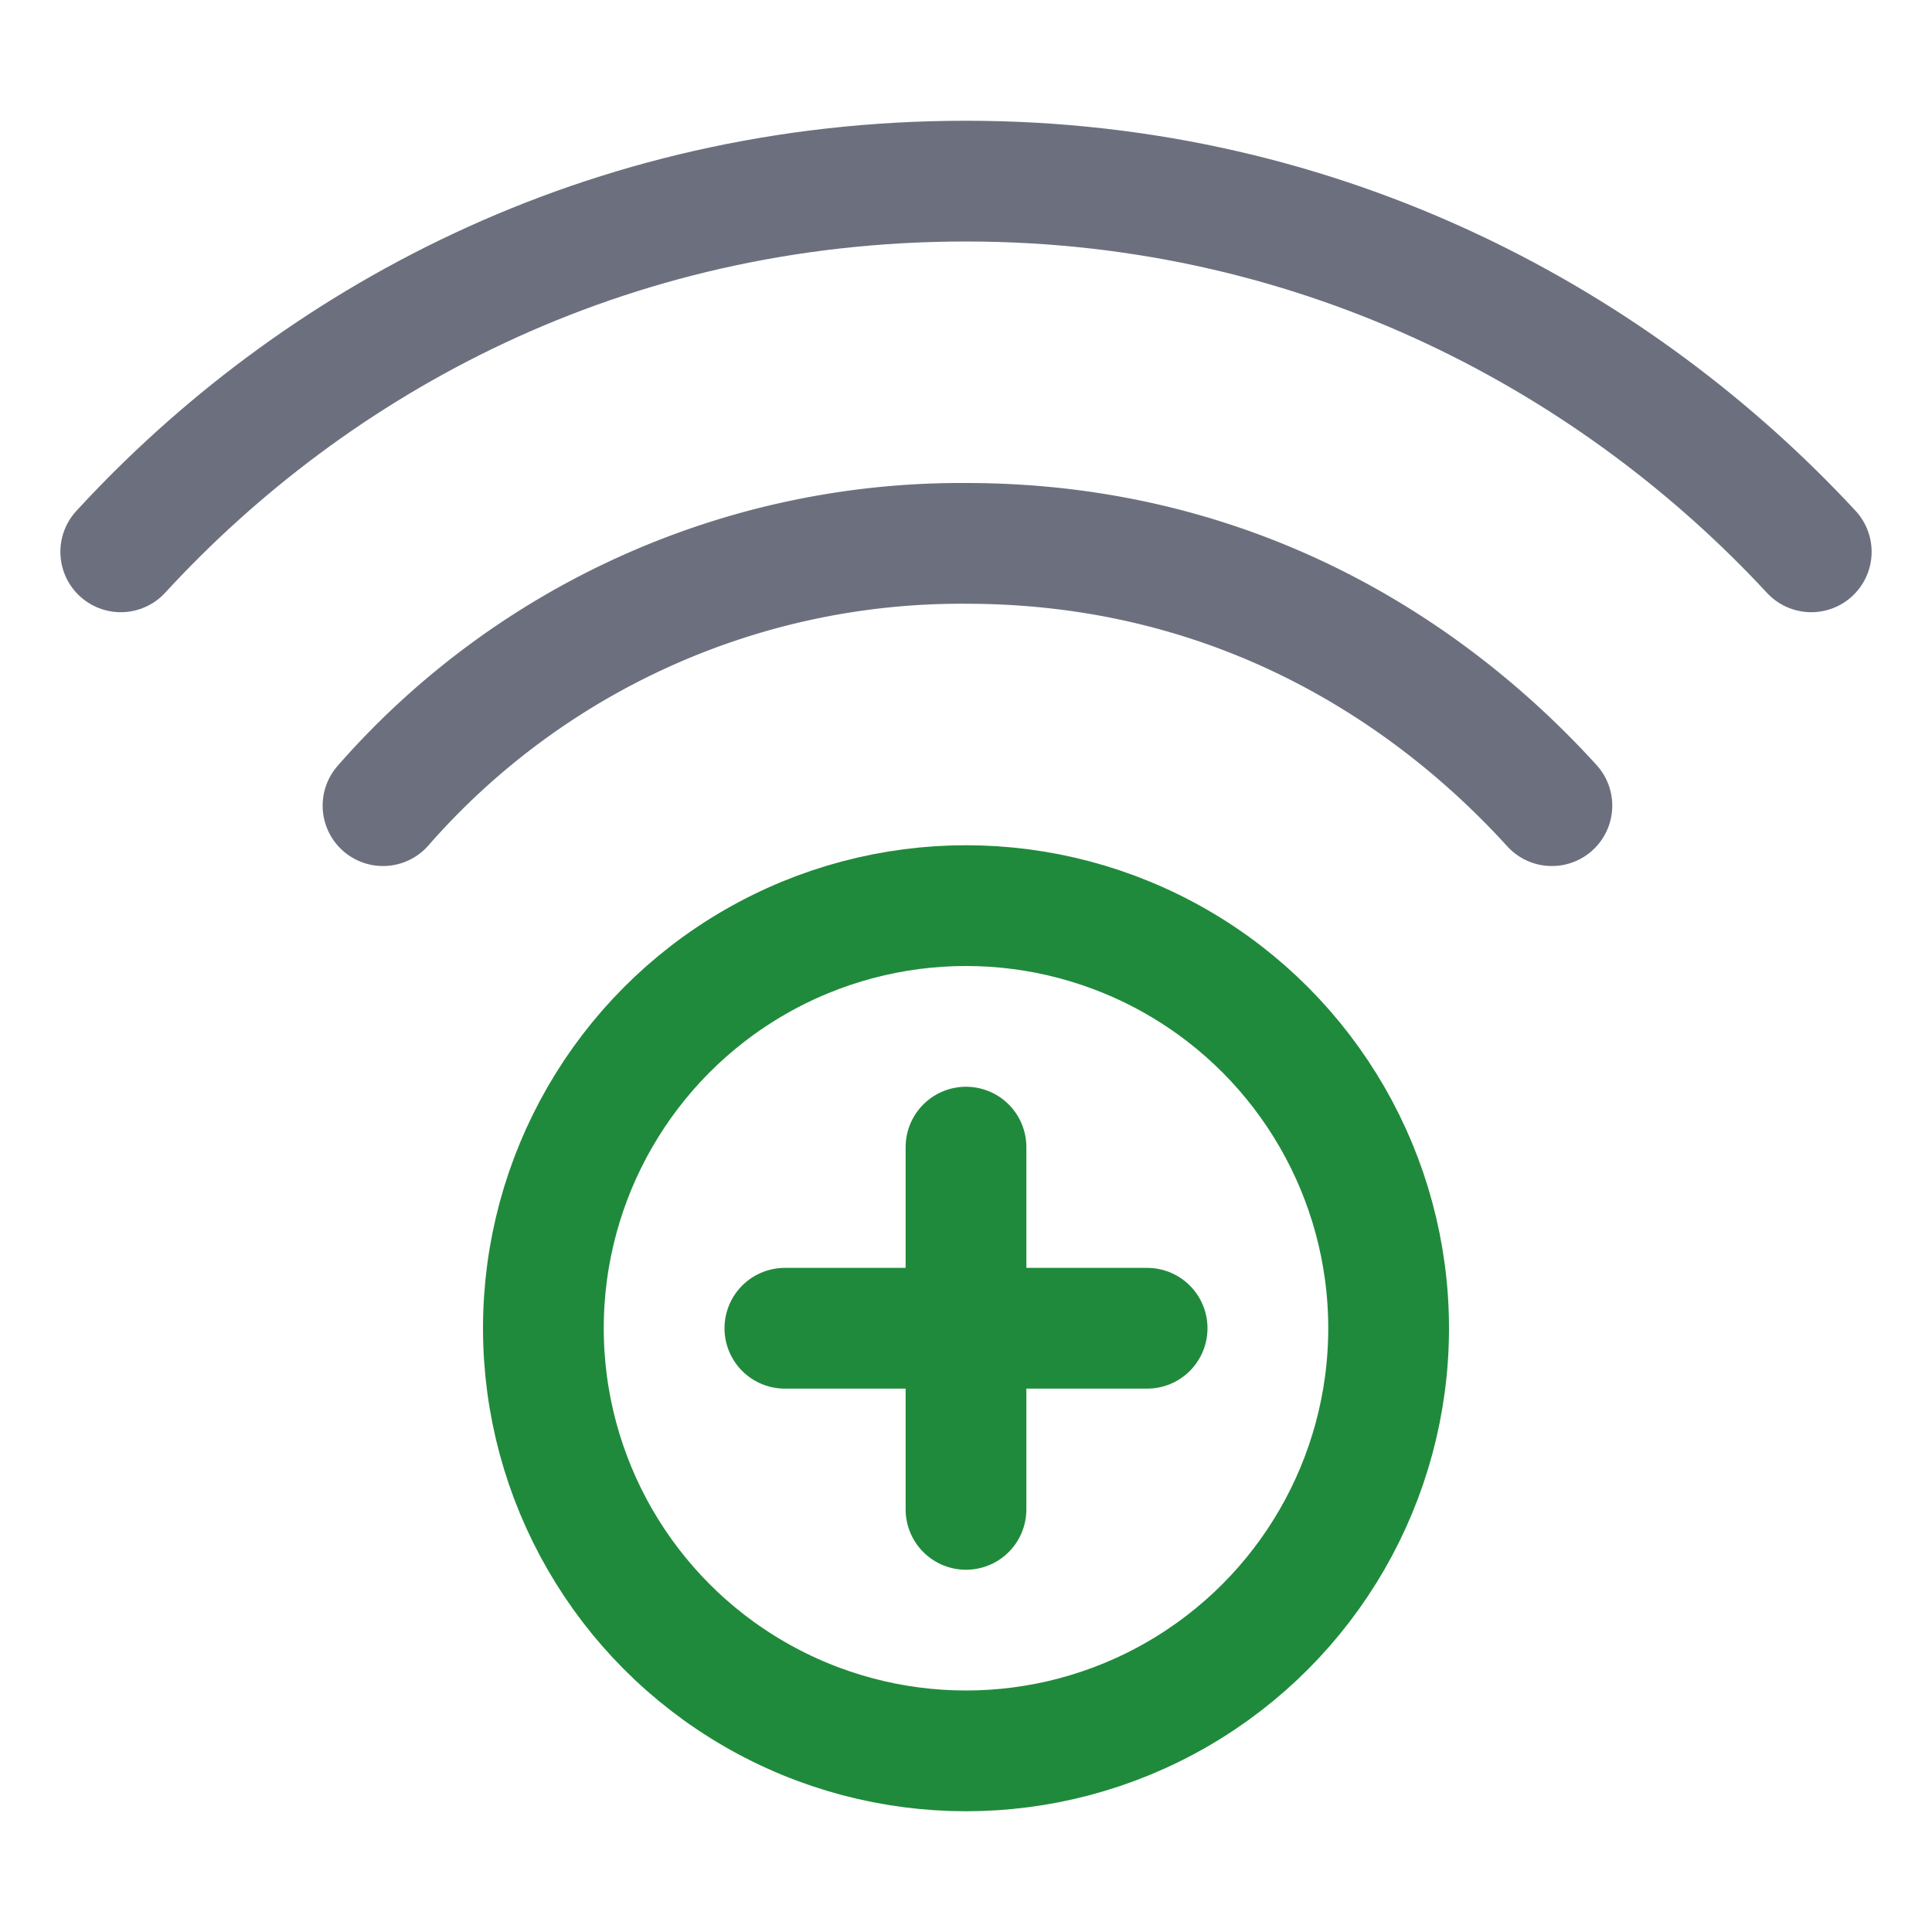 <svg width="16" height="16" viewBox="0 0 16 16" fill="none" xmlns="http://www.w3.org/2000/svg"><path d="M1 4.57C2.594 2.836 5 1.5 8 1.5s5.422 1.367 7 3.07" stroke="#6C707E" stroke-linecap="round"/><path d="M3.172 6.672A6.361 6.361 0 018 4.5c2.313 0 3.914 1.14 4.852 2.172" stroke="#6C707E" stroke-linecap="round"/><circle cx="8" cy="11" r="3.5" stroke="#208A3C"/><path d="M8 9.5v3M9.5 11h-3" stroke="#208A3C" stroke-linecap="round"/></svg>